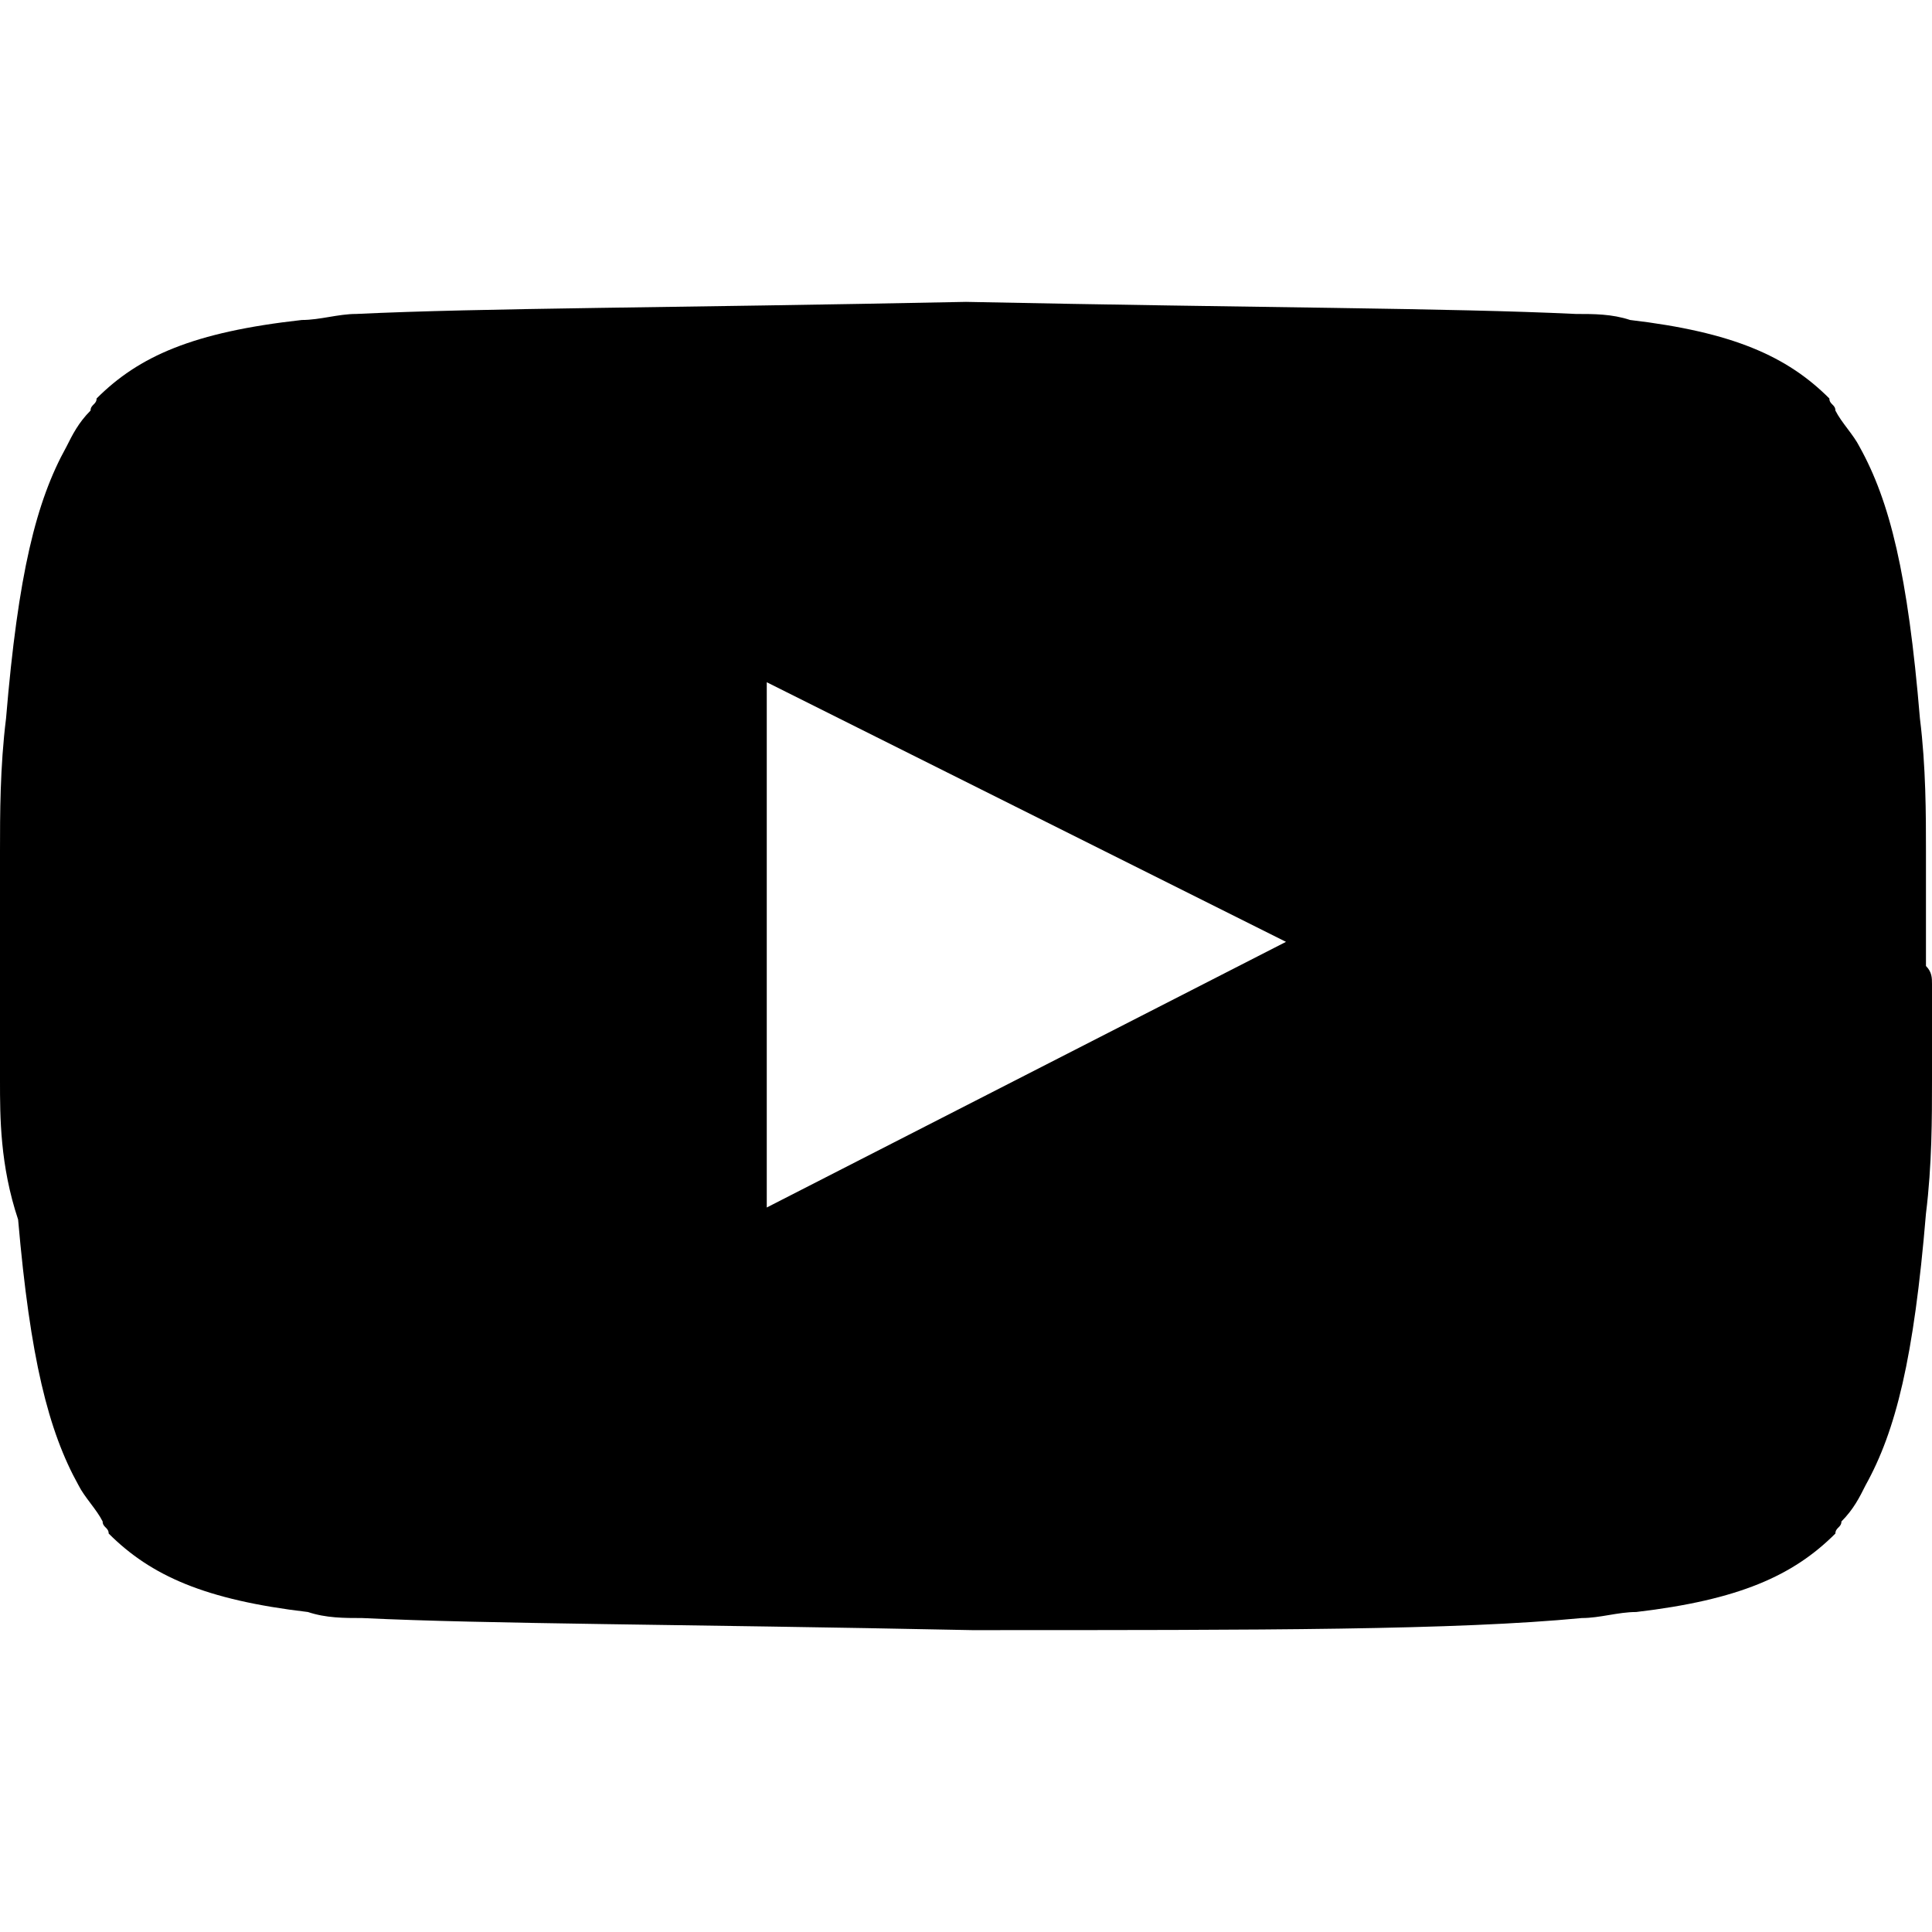 <svg xmlns="http://www.w3.org/2000/svg" width="24" height="24"><path d="M24 12.225v1.2c0 .45 0 1.05-.075 1.65-.15 1.8-.375 2.7-.75 3.375-.075.15-.15.3-.3.45 0 .075-.075.075-.075.15-.525.525-1.2.825-2.475.975-.225 0-.45.075-.675.075-1.575.15-3.9.15-7.575.15-3.675-.075-6-.075-7.575-.15-.225 0-.45 0-.675-.075-1.275-.15-1.95-.45-2.475-.975 0-.075-.075-.075-.075-.15-.075-.15-.225-.3-.3-.45-.375-.675-.6-1.575-.75-3.3C0 14.475 0 13.875 0 13.425v-2.85c0-.45 0-1.05.075-1.65.15-1.8.375-2.7.75-3.375.075-.15.15-.3.3-.45 0-.075.075-.075.075-.15.525-.525 1.2-.825 2.55-.975.225 0 .45-.075.675-.075C6 3.825 8.325 3.825 12 3.75c3.675.075 6 .075 7.575.15.225 0 .45 0 .675.075 1.275.15 1.95.45 2.475.975 0 .075.075.075.075.15.075.15.225.3.3.45.375.675.6 1.575.75 3.375.075.6.075 1.2.075 1.65V12c.075.075.075.15.075.225zM9.525 8.475V15l6.45-3.3-6.45-3.225z"/></svg>